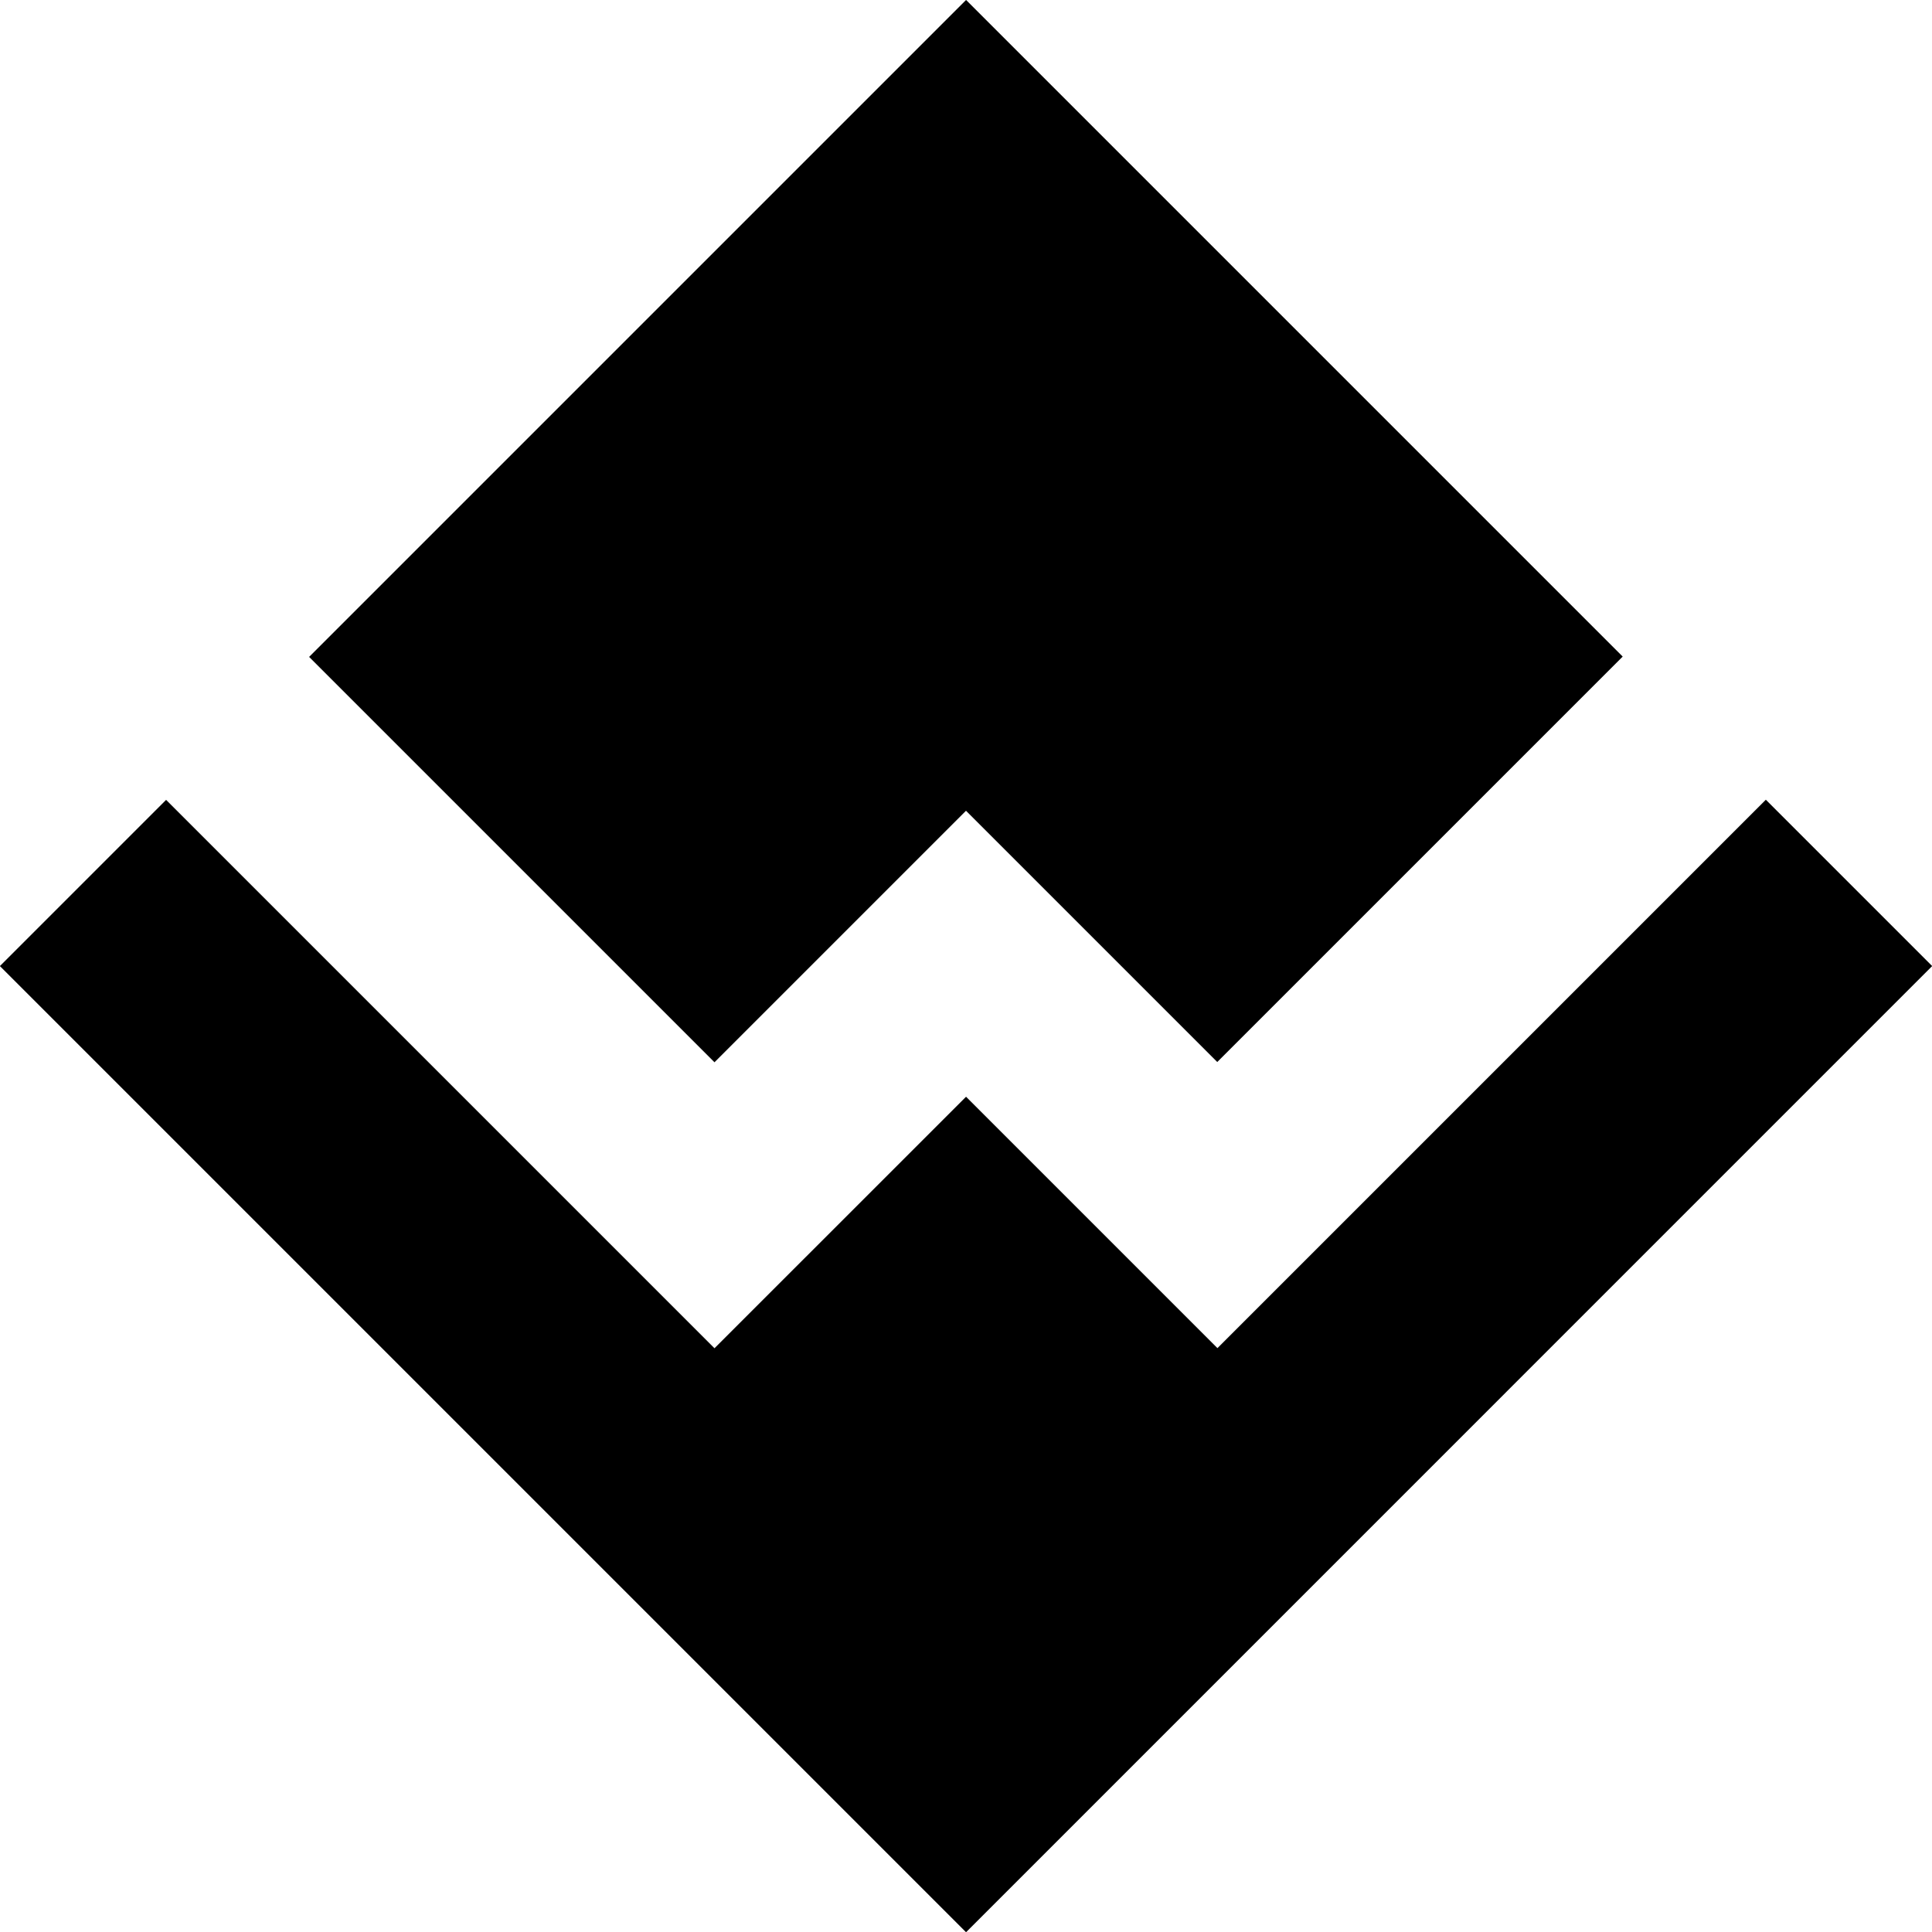 <?xml version="1.0" encoding="UTF-8" standalone="no"?>
<!-- Created with Inkscape (http://www.inkscape.org/) -->

<svg
   width="98.801"
   height="98.801"
   viewBox="0 0 26.141 26.141"
   version="1.1"
   id="svg1"
   xmlns="http://www.w3.org/2000/svg"
   xmlns:svg="http://www.w3.org/2000/svg">
  <defs
     id="defs1" />
  <g
     id="layer1"
     transform="translate(-0.159,-0.159)">
    <path
       id="path25"
       style="fill:#000000;fill-opacity:1;stroke:none;stroke-width:0.265;stroke-dasharray:none;stroke-opacity:1"
       d="M 8.07,-4.766 -2.412,5.716 4.056,12.184 8.069,8.171 12.078,12.18 18.547,5.711 Z M 20.831,7.995 12.081,16.745 8.07,12.734 4.056,16.747 -4.694,7.997 -7.346,10.649 8.07,26.065 23.485,10.649 Z"
       transform="matrix(0.848,0,0,0.848,6.387,4.2)" />
  </g>
</svg>
